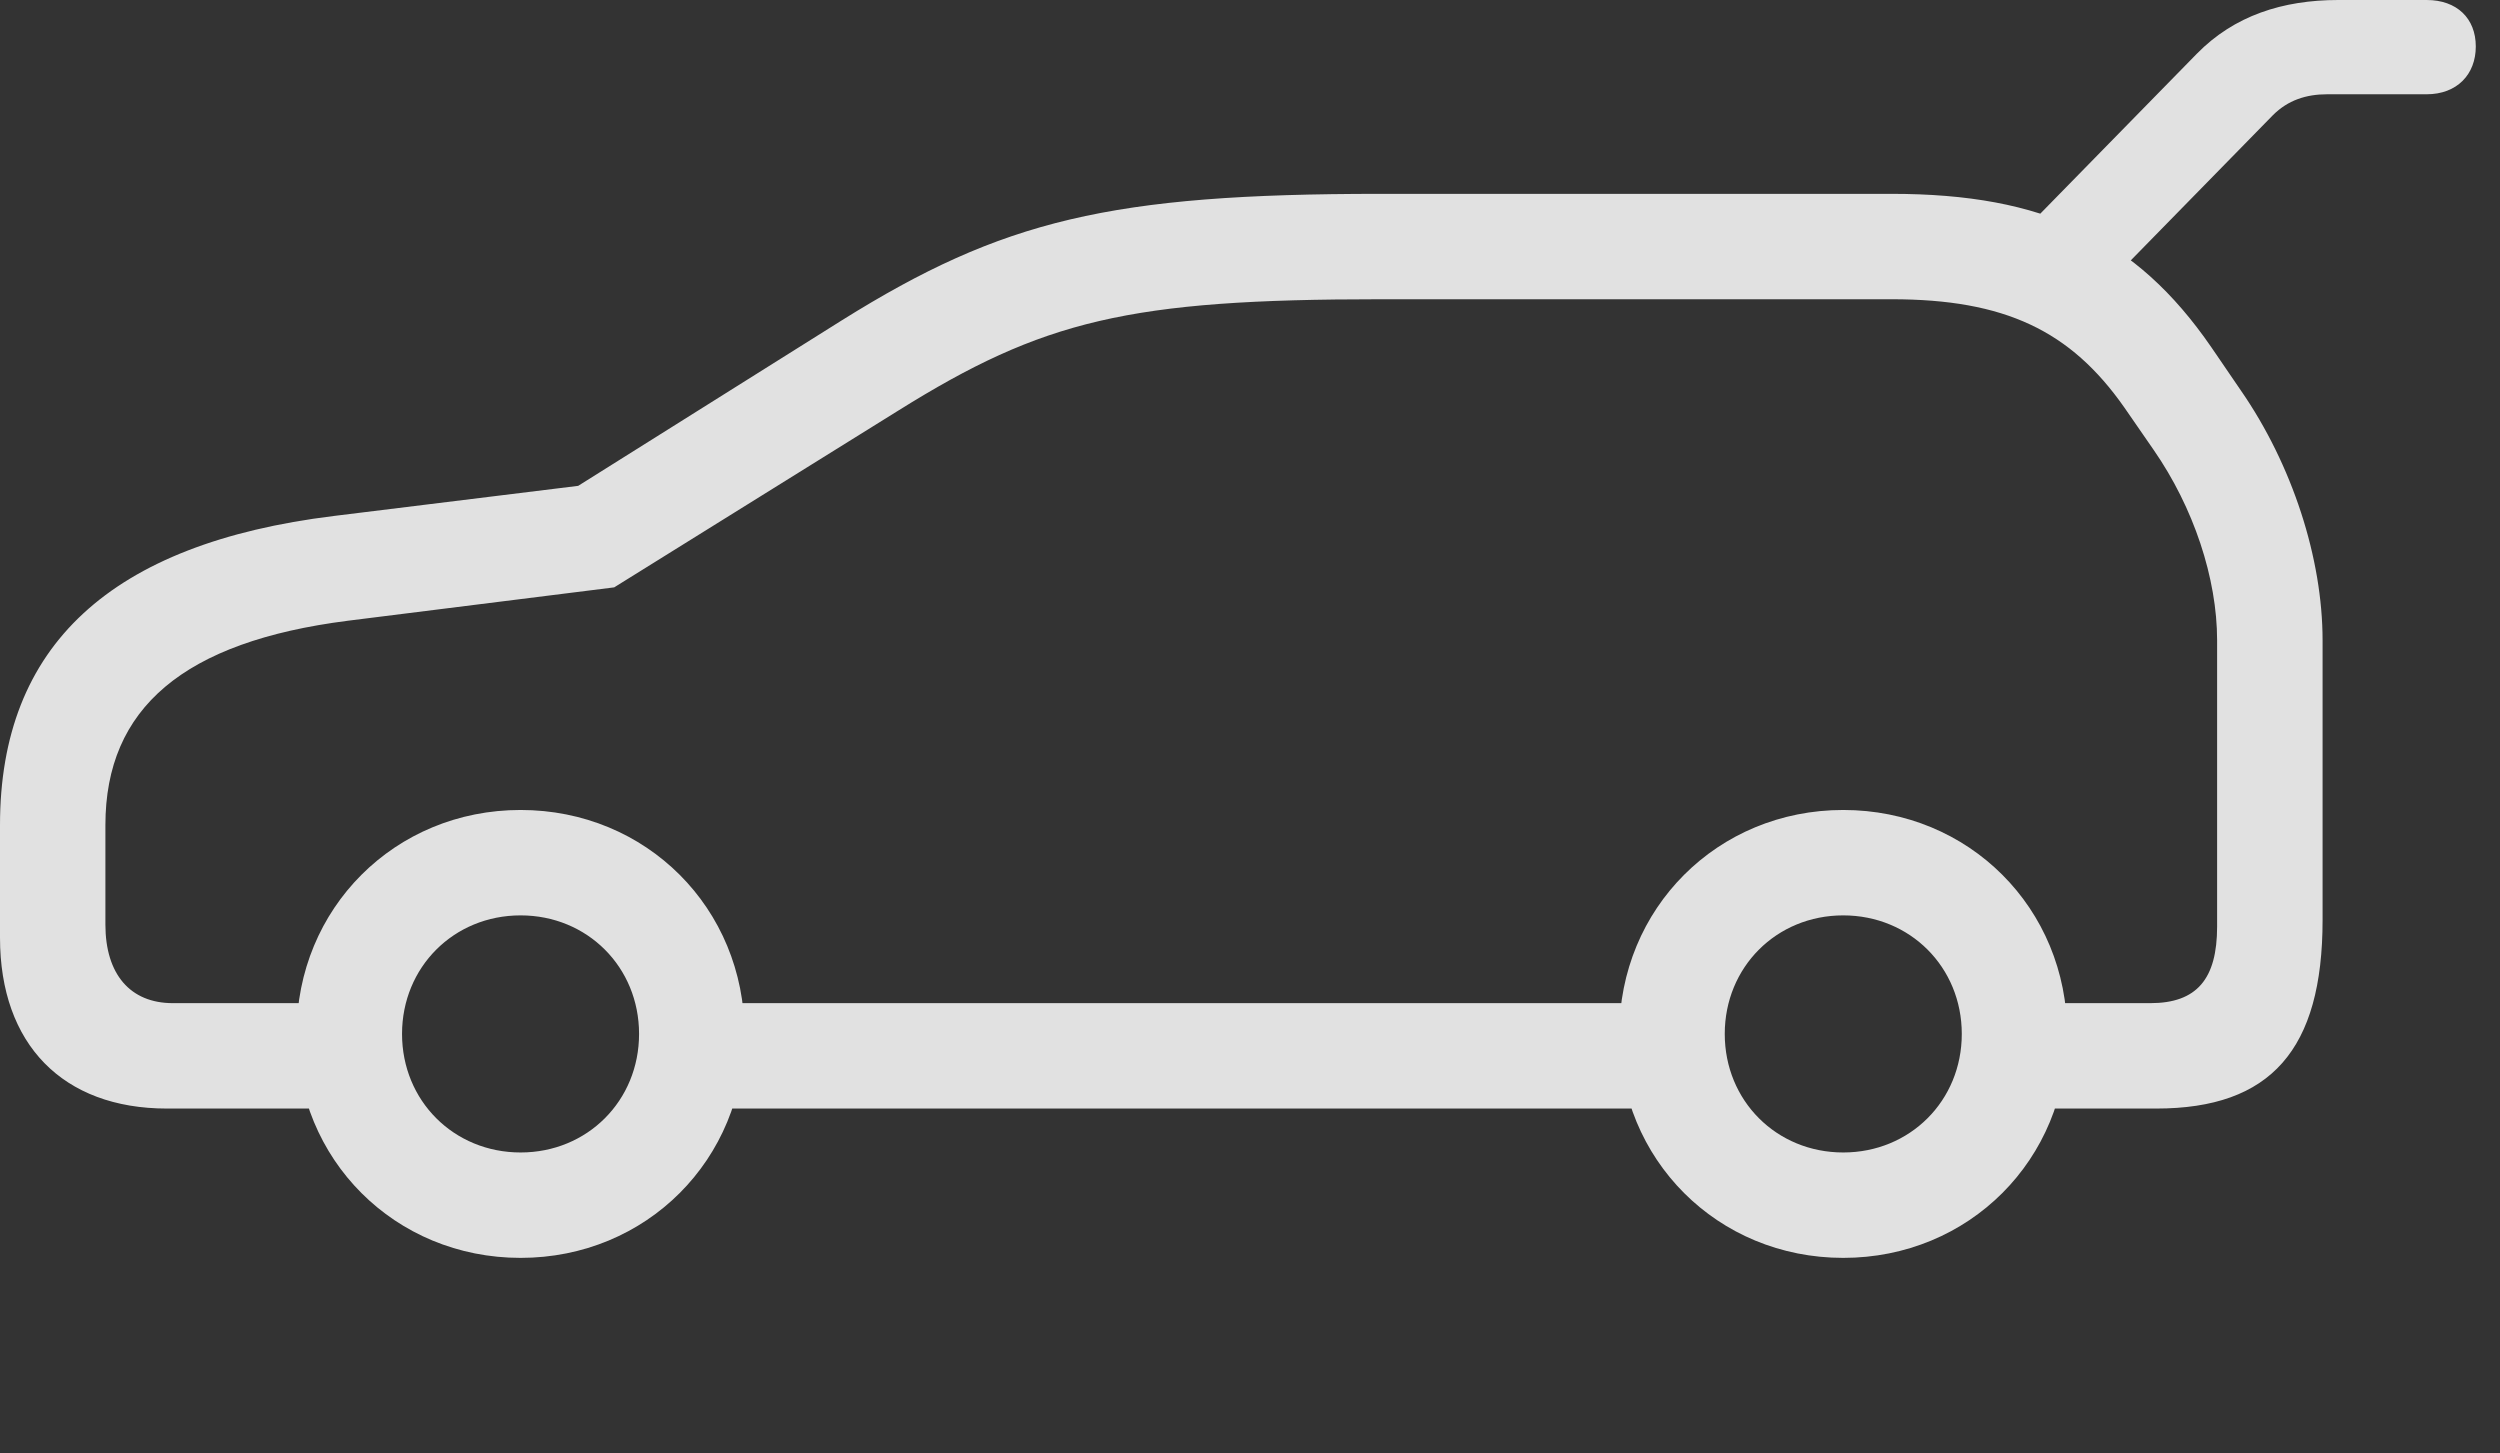 <?xml version="1.0" encoding="UTF-8"?>
<!--Generator: Apple Native CoreSVG 326-->
<!DOCTYPE svg
PUBLIC "-//W3C//DTD SVG 1.1//EN"
       "http://www.w3.org/Graphics/SVG/1.1/DTD/svg11.dtd">
<svg version="1.1" xmlns="http://www.w3.org/2000/svg" xmlns:xlink="http://www.w3.org/1999/xlink" viewBox="0 0 37.285 21.67">
 <rect x="0" y="0" width="37.285" height="21.67" fill="#333333" stroke="none"/>
 <g>
  <rect height="21.67" opacity="0" width="37.285" x="0" y="0"/>
  <path d="M30.078 3.545L31.221 4.453L33.897 1.719C34.121 1.494 34.395 1.406 34.707 1.406L36.191 1.406C36.641 1.406 36.924 1.113 36.924 0.693C36.924 0.273 36.641 0 36.191 0L34.873 0C34.043 0 33.32 0.234 32.764 0.801ZM2.49 16.533L5.527 16.533L5.527 14.961L2.578 14.961C1.943 14.961 1.572 14.531 1.572 13.789L1.572 12.305C1.572 10.557 2.744 9.57 5.186 9.258L9.16 8.76L13.398 6.123C15.557 4.775 16.836 4.463 20.586 4.463L28.213 4.463C29.902 4.463 30.879 4.932 31.68 6.074L32.119 6.709C32.715 7.568 33.066 8.623 33.066 9.551L33.066 13.818C33.066 14.6 32.764 14.961 32.07 14.961L29.668 14.961L29.668 16.533L32.158 16.533C33.867 16.533 34.639 15.654 34.639 13.721L34.639 9.551C34.639 8.33 34.19 6.934 33.418 5.82L32.978 5.176C31.855 3.545 30.479 2.891 28.213 2.891L20.586 2.891C16.562 2.891 14.951 3.281 12.559 4.775L8.623 7.246L4.98 7.695C1.65 8.105 0 9.629 0 12.305L0 13.984C0 15.576 0.938 16.533 2.49 16.533ZM10.107 16.533L25.176 16.533L25.176 14.961L10.107 14.961ZM7.764 18.76C9.639 18.76 11.104 17.295 11.104 15.42C11.104 13.545 9.639 12.08 7.764 12.08C5.889 12.08 4.424 13.545 4.424 15.42C4.424 17.295 5.889 18.76 7.764 18.76ZM7.764 17.188C6.768 17.188 5.996 16.416 5.996 15.42C5.996 14.424 6.768 13.652 7.764 13.652C8.76 13.652 9.531 14.424 9.531 15.42C9.531 16.416 8.76 17.188 7.764 17.188ZM27.49 18.76C29.365 18.76 30.83 17.295 30.83 15.42C30.83 13.545 29.365 12.08 27.49 12.08C25.615 12.08 24.15 13.545 24.15 15.42C24.15 17.295 25.615 18.76 27.49 18.76ZM27.49 17.188C26.494 17.188 25.723 16.416 25.723 15.42C25.723 14.424 26.494 13.652 27.49 13.652C28.486 13.652 29.258 14.424 29.258 15.42C29.258 16.416 28.486 17.188 27.49 17.188Z" fill="white" fill-opacity="0.85"/>
 </g>
</svg>
